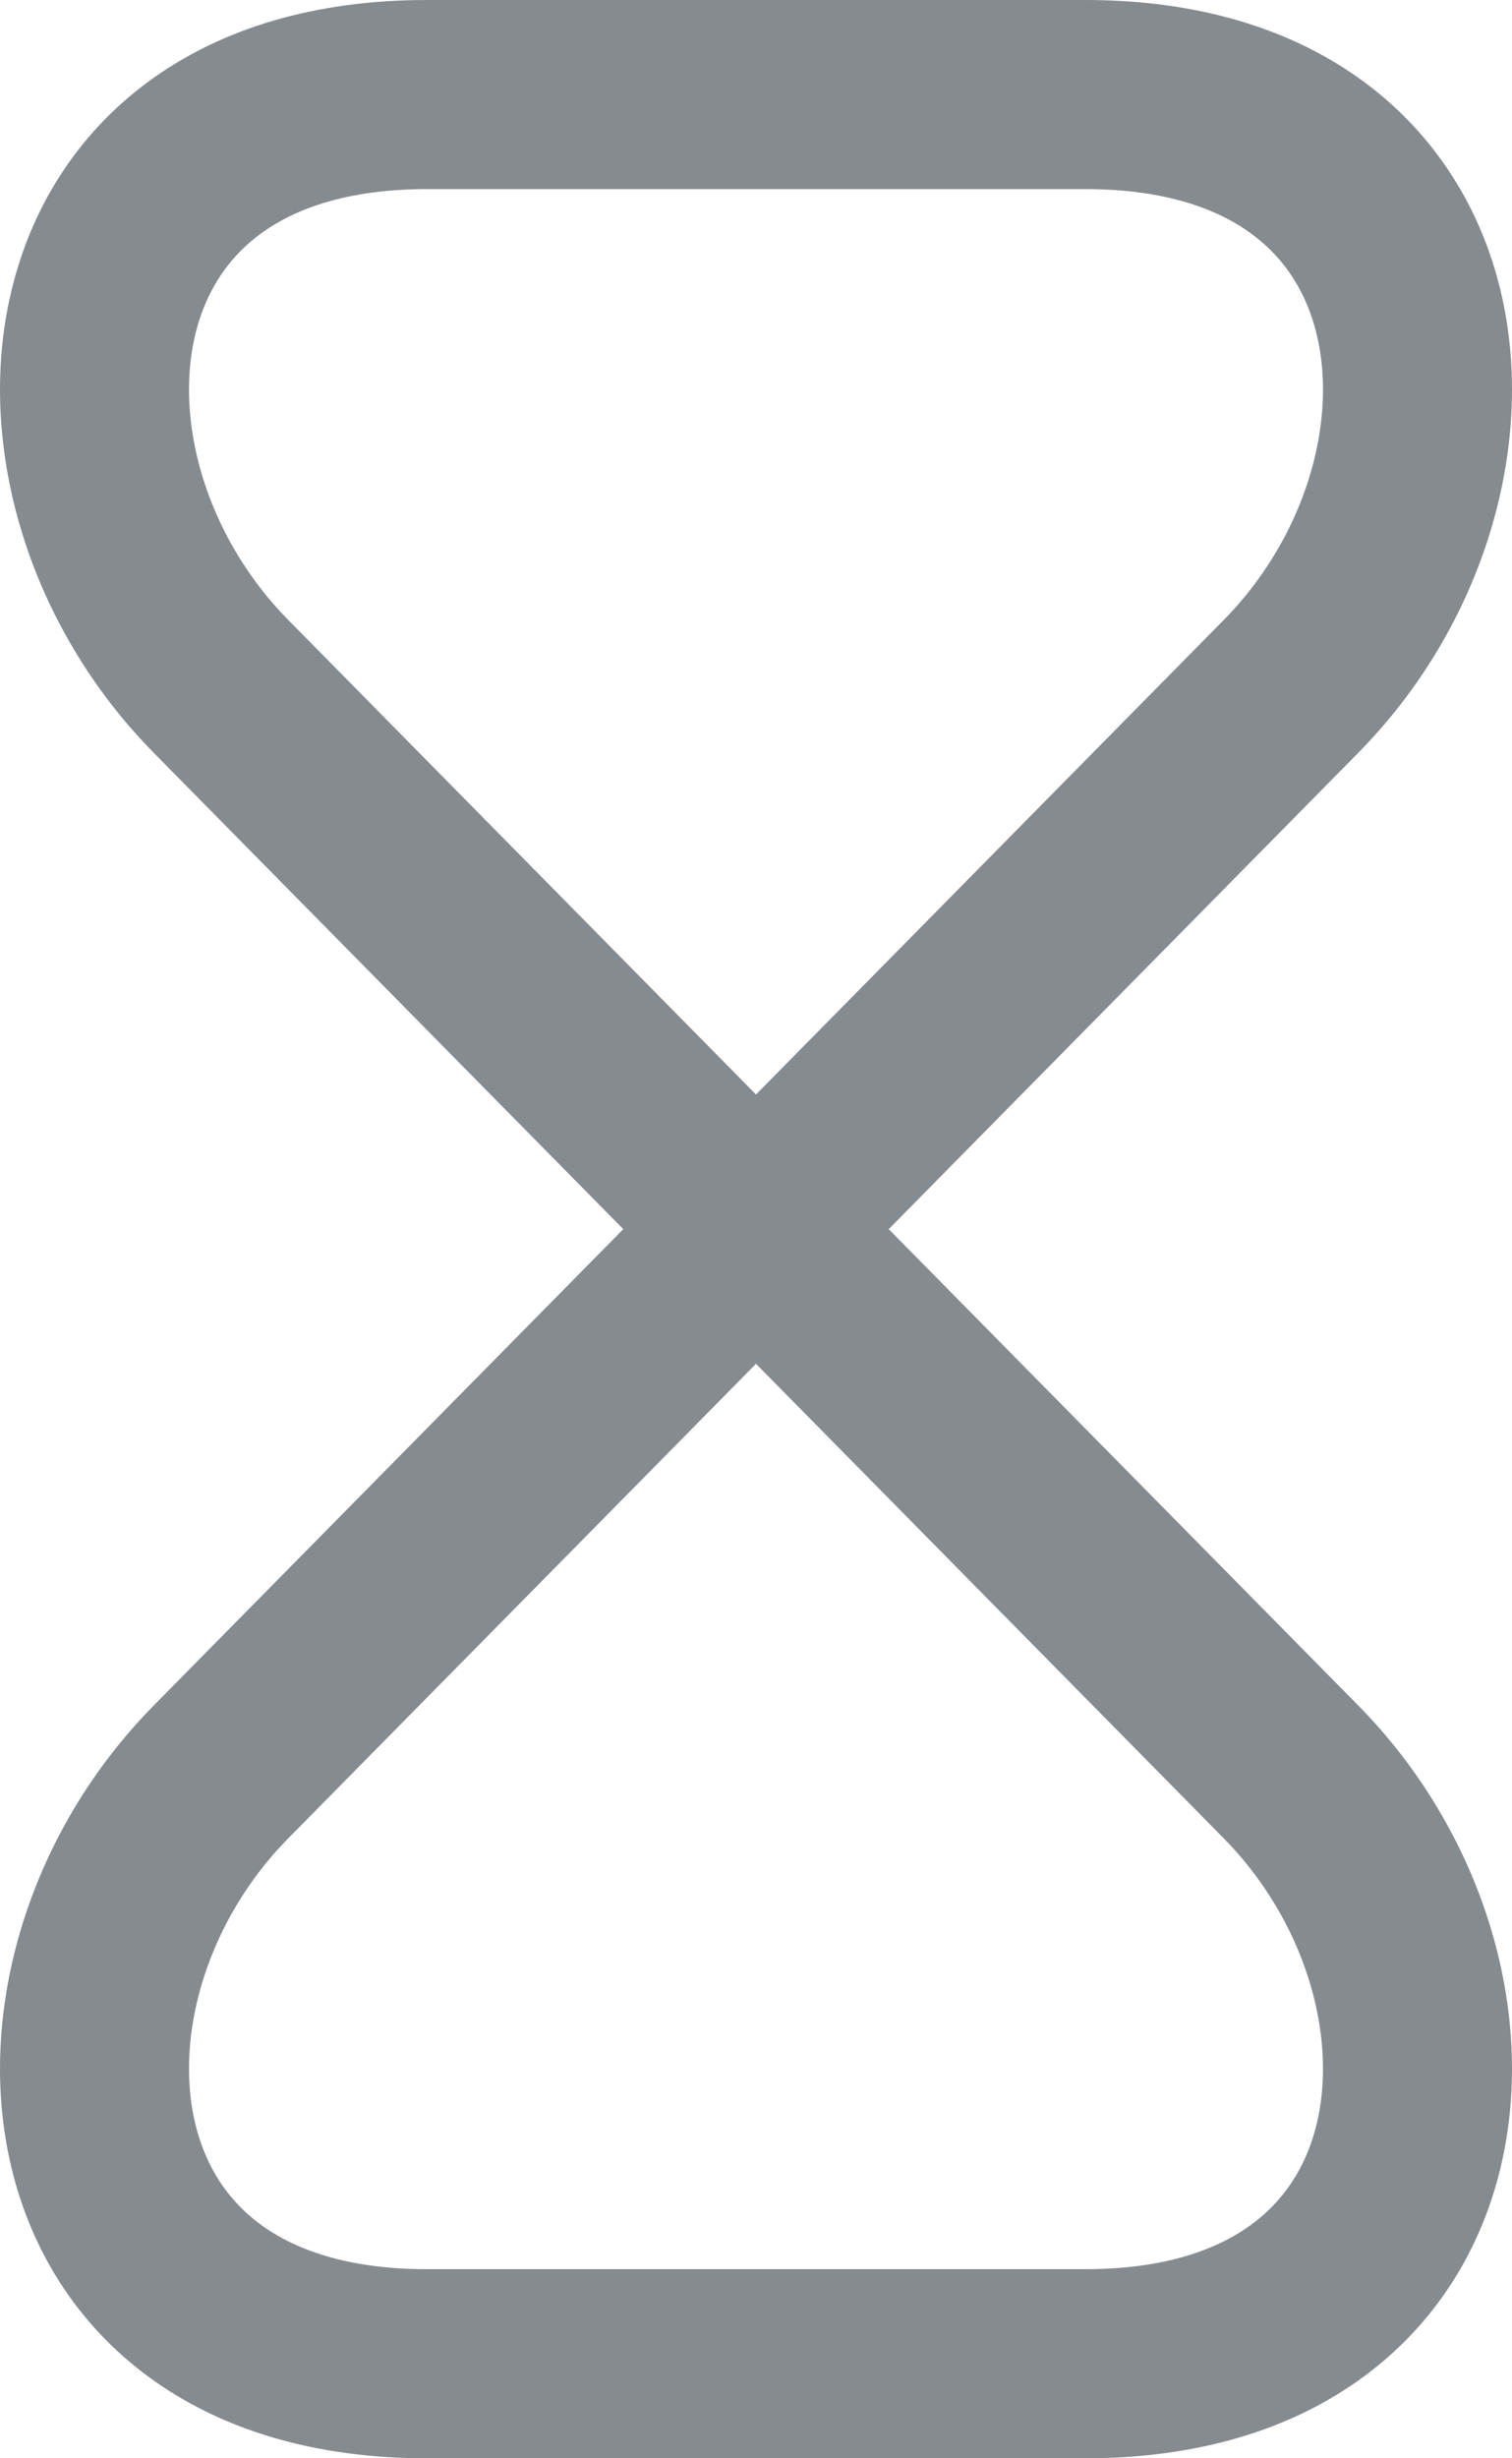  <svg width="16" height="26" viewBox="0 0 16 26" fill="none" xmlns="http://www.w3.org/2000/svg">
<path d="M11.485 1H4.516C0.472 1 0.16 5.056 2.343 7.264L13.657 18.736C15.84 20.944 15.528 25 11.485 25H4.516C0.472 25 0.16 20.944 2.343 18.736L13.657 7.264C15.84 5.056 15.528 1 11.485 1Z" stroke="#868B90" stroke-width="2" stroke-linecap="round" stroke-linejoin="round"/>
</svg>
